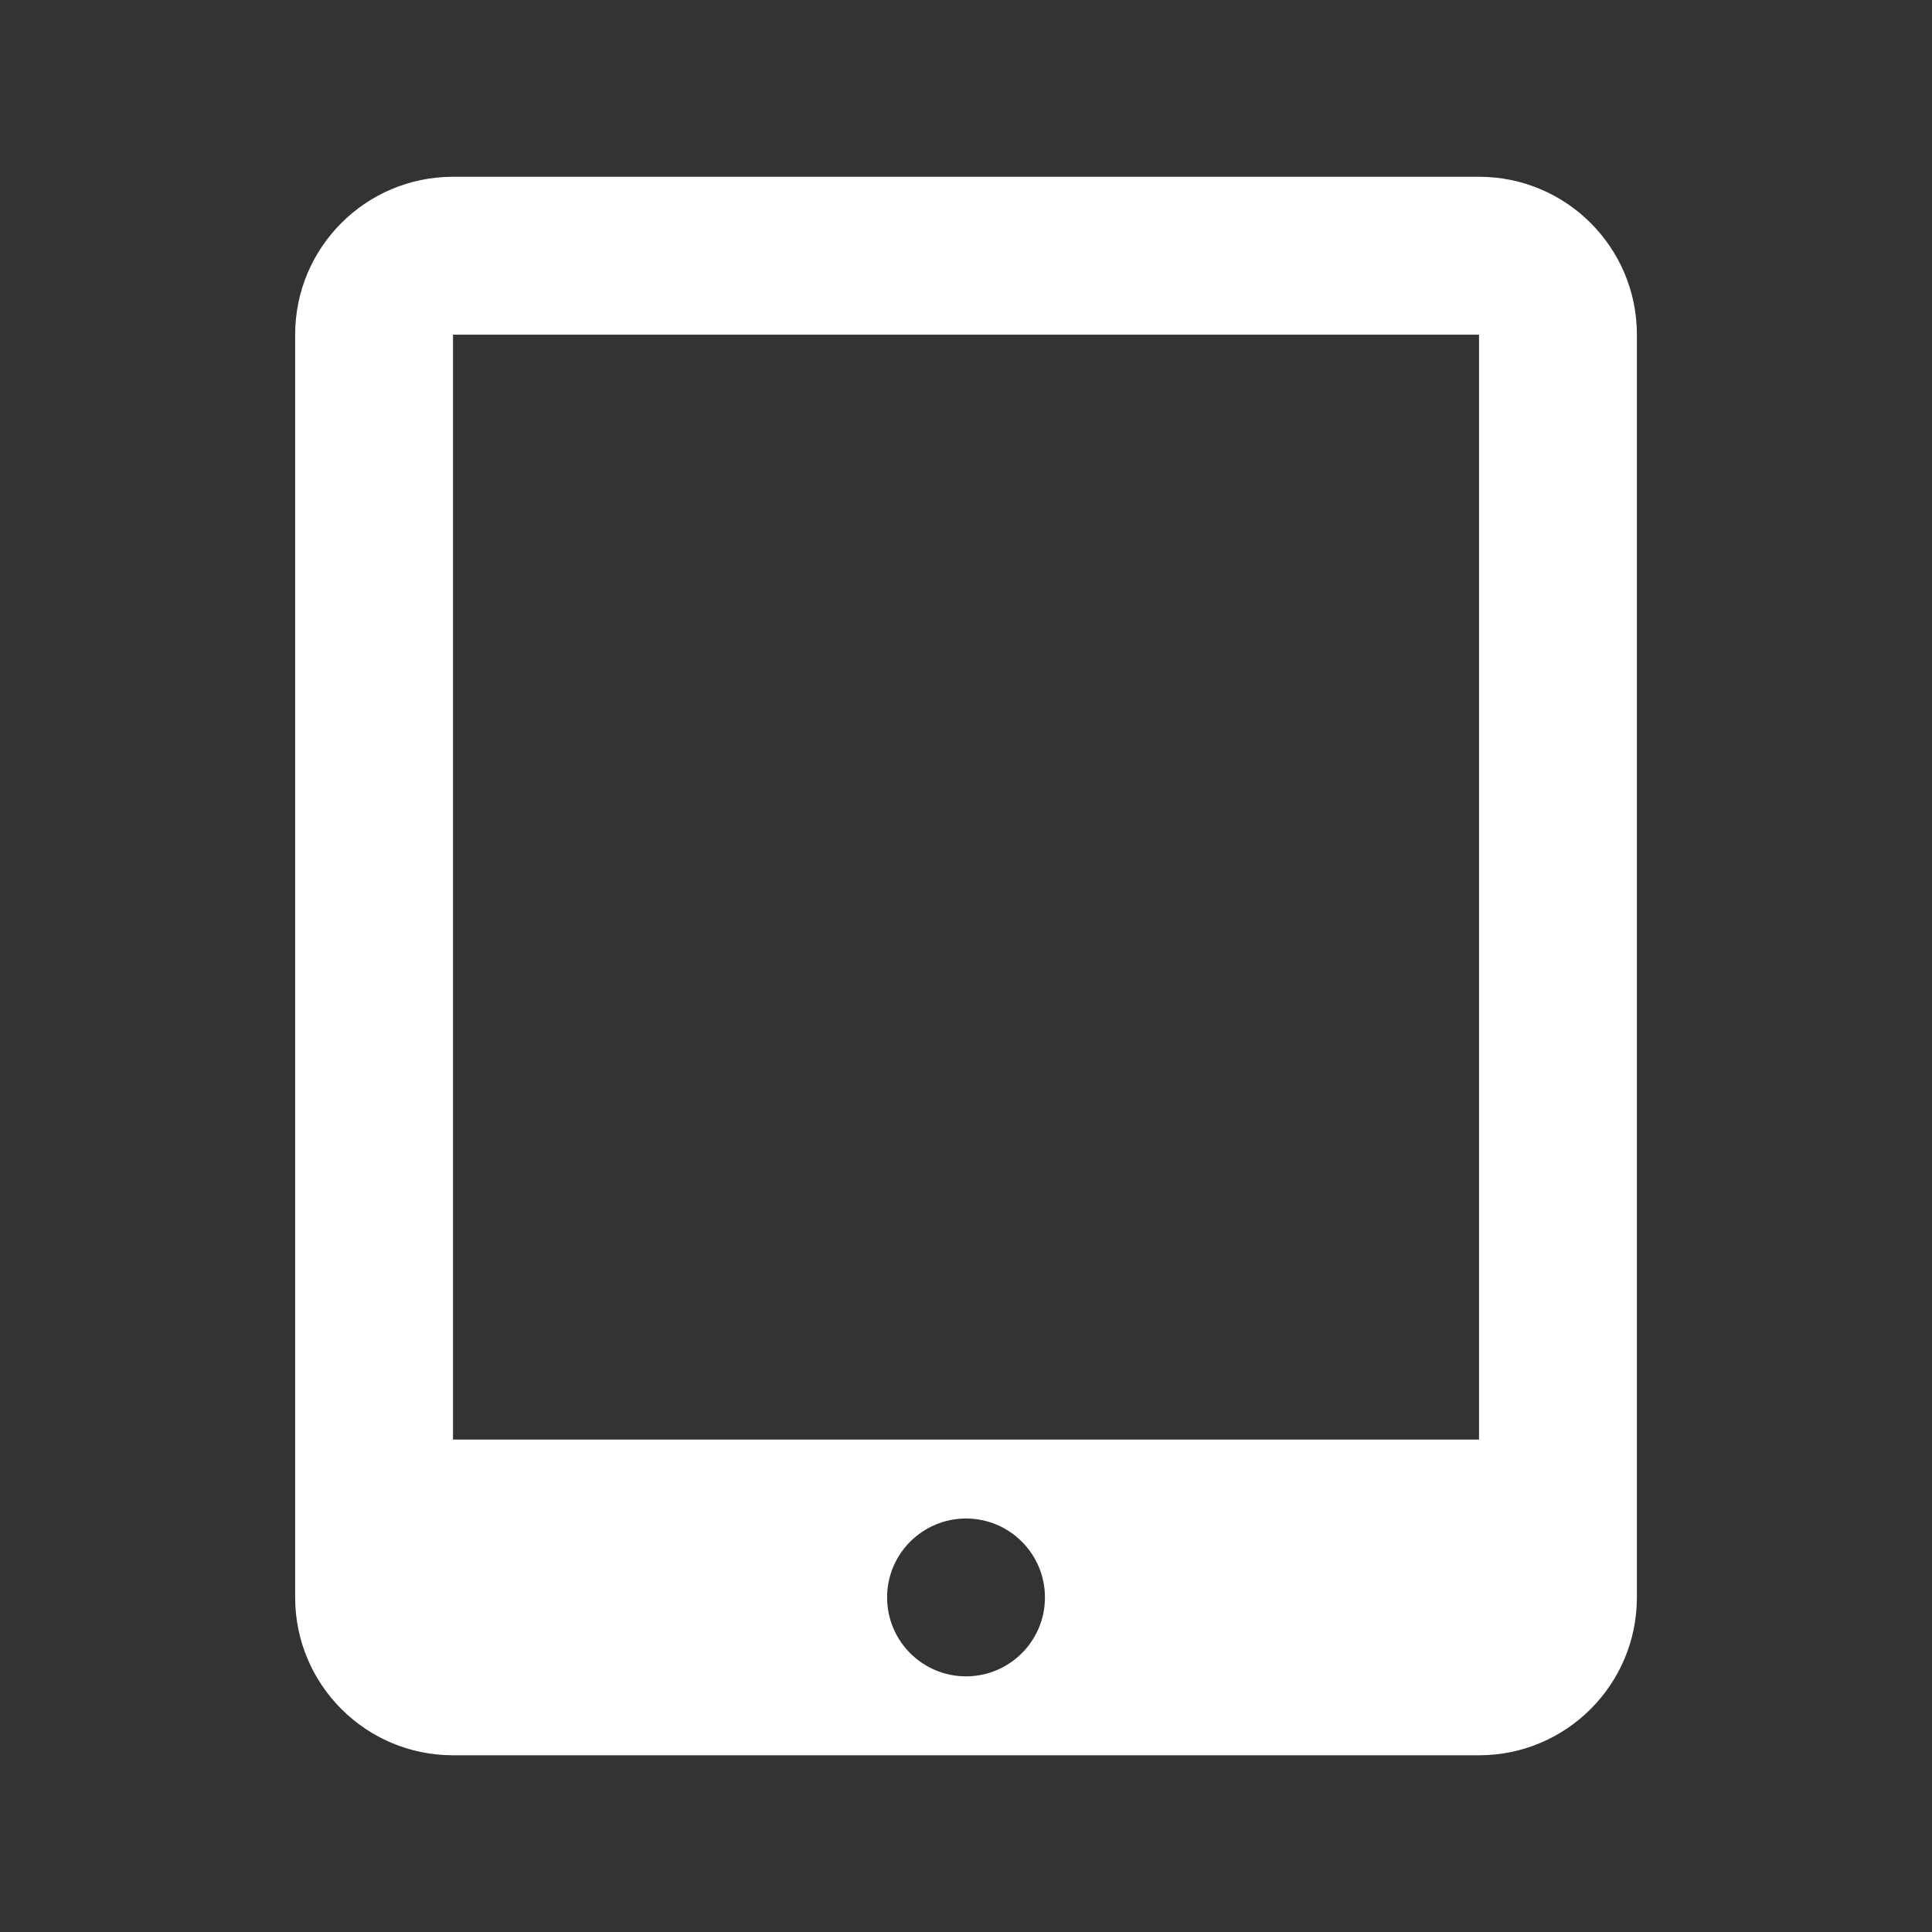 <?xml version="1.0" encoding="UTF-8" standalone="no"?>
<!-- Created with Inkscape (http://www.inkscape.org/) -->

<svg
   xmlns:dc="http://purl.org/dc/elements/1.1/"
   xmlns:cc="http://creativecommons.org/ns#"
   xmlns:rdf="http://www.w3.org/1999/02/22-rdf-syntax-ns#"
   xmlns:svg="http://www.w3.org/2000/svg"
   xmlns="http://www.w3.org/2000/svg"
   xmlns:inkscape="http://www.inkscape.org/namespaces/inkscape"
   version="1.1"
   width="100%"
   height="100%"
   viewBox="0 0 512 512"
   id="svg2">
  <rect x="0" y="0" width="512" height="512" fill="#333333" stroke="none"/>
  <defs
     id="defs6126" />
  <g
     transform="translate(-601.18,-346.04)"
     id="g46"
     style="line-height:125%;letter-spacing:0;word-spacing:0;font-family:Gentium Book Basic">
  </g>
  <g
     transform="translate(-599.52,-179.83)"
     id="g202"
     style="line-height:125%;letter-spacing:0;word-spacing:0;font-family:Gentium Book Basic">
  </g>
  <g
     transform="translate(-622.71,-189.38)"
     id="g358"
     style="line-height:125%;letter-spacing:0;word-spacing:0;font-family:Gentium Book Basic">
  </g>
  <g
     transform="translate(-622.71,-189.38)"
     id="g514"
     style="line-height:125%;letter-spacing:0;word-spacing:0;font-family:Gentium Book Basic">
  </g>
  <g
     transform="translate(-622.71,-189.38)"
     id="g562"
     style="line-height:125%;letter-spacing:0;word-spacing:0;font-family:Gentium Book Basic">
  </g>
  <g
     transform="translate(-622.71,-189.38)"
     id="g718"
     style="line-height:125%;letter-spacing:0;word-spacing:0;font-family:Gentium Book Basic">
  </g>
  <g
     transform="translate(-622.71,-189.38)"
     id="g874"
     style="line-height:125%;letter-spacing:0;word-spacing:0;font-family:Gentium Book Basic">
  </g>
  <g
     transform="translate(-622.71,-189.38)"
     id="g922"
     style="line-height:125%;letter-spacing:0;word-spacing:0;font-family:Gentium Book Basic">
  </g>
  <g
     transform="translate(-620.97,-226.09)"
     id="g1078"
     style="line-height:125%;letter-spacing:0;word-spacing:0;font-family:Gentium Book Basic">
  </g>
  <g
     transform="translate(-620.97,-226.09)"
     id="g1234"
     style="line-height:125%;letter-spacing:0;word-spacing:0;font-family:Gentium Book Basic">
  </g>
  <g
     transform="translate(-620.97,-226.09)"
     id="g1282"
     style="line-height:125%;letter-spacing:0;word-spacing:0;font-family:Gentium Book Basic">
  </g>
  <g
     transform="translate(-620.97,-226.09)"
     id="g1438"
     style="line-height:125%;letter-spacing:0;word-spacing:0;font-family:Gentium Book Basic">
  </g>
  <g
     transform="translate(-620.97,-226.09)"
     id="g1594"
     style="line-height:125%;letter-spacing:0;word-spacing:0;font-family:Gentium Book Basic">
  </g>
  <g
     transform="translate(-620.97,-226.09)"
     id="g1642"
     style="line-height:125%;letter-spacing:0;word-spacing:0;font-family:Gentium Book Basic">
  </g>
  <g
     id="g1798"
     style="font-size:208.33px;line-height:125%;letter-spacing:0;word-spacing:0;font-family:Gentium Book Basic">
  </g>
  <g
     id="g1852"
     style="line-height:125%;letter-spacing:0;word-spacing:0;font-family:Gentium Book Basic">
  </g>
  <g
     transform="translate(-784.03,59.875)"
     id="g1900"
     style="line-height:125%;letter-spacing:0;word-spacing:0;font-family:Gentium Book Basic">
  </g>
  <g
     transform="translate(-784.03,59.875)"
     id="g2056"
     style="line-height:125%;letter-spacing:0;word-spacing:0;font-family:Gentium Book Basic">
  </g>
  <g
     transform="translate(-784.03,59.875)"
     id="g2104"
     style="line-height:125%;letter-spacing:0;word-spacing:0;font-family:Gentium Book Basic">
  </g>
  <g
     transform="translate(-1058.75,-485.41)"
     id="g2260"
     style="line-height:125%;letter-spacing:0;word-spacing:0;font-family:Gentium Book Basic">
  </g>
  <g
     transform="translate(-1058.75,-485.41)"
     id="g2416"
     style="line-height:125%;letter-spacing:0;word-spacing:0;font-family:Gentium Book Basic">
  </g>
  <g
     transform="translate(-1058.75,-485.41)"
     id="g2464"
     style="line-height:125%;letter-spacing:0;word-spacing:0;font-family:Gentium Book Basic">
  </g>
  <g
     transform="translate(-719.19,-16.271)"
     id="g2620"
     style="line-height:125%;letter-spacing:0;word-spacing:0;font-family:Gentium Book Basic">
  </g>
  <rect
     width="512"
     height="512"
     rx="26.853"
     x="0"
     y="0"
     id="rect2780"
     style="fill:none" />
  <g
     transform="translate(-770.17,10.847)"
     id="g2824"
     style="line-height:125%;letter-spacing:0;word-spacing:0;font-family:Gentium Book Basic">
  </g>
  <g
     transform="translate(-770.17,10.847)"
     id="g2980"
     style="line-height:125%;letter-spacing:0;word-spacing:0;font-family:Gentium Book Basic">
  </g>
  <g
     transform="translate(-770.17,10.847)"
     id="g3028"
     style="line-height:125%;letter-spacing:0;word-spacing:0;font-family:Gentium Book Basic">
  </g>
  <g
     id="g3184"
     style="line-height:125%;letter-spacing:0;word-spacing:0;font-family:Gentium Book Basic">
  </g>
  <g
     transform="translate(-859.12,-188.75)"
     id="g3232"
     style="line-height:125%;letter-spacing:0;word-spacing:0;font-family:Gentium Book Basic">
  </g>
  <g
     transform="translate(-859.12,-188.75)"
     id="g3388"
     style="line-height:125%;letter-spacing:0;word-spacing:0;font-family:Gentium Book Basic">
  </g>
  <g
     transform="translate(-859.12,-188.75)"
     id="g3436"
     style="line-height:125%;letter-spacing:0;word-spacing:0;font-family:Gentium Book Basic">
  </g>
  <g
     transform="translate(-859.12,-188.75)"
     id="g3592"
     style="line-height:125%;letter-spacing:0;word-spacing:0;font-family:Gentium Book Basic">
  </g>
  <g
     transform="translate(-859.12,-188.75)"
     id="g3748"
     style="line-height:125%;letter-spacing:0;word-spacing:0;font-family:Gentium Book Basic">
  </g>
  <g
     transform="translate(-859.12,-188.75)"
     id="g3796"
     style="line-height:125%;letter-spacing:0;word-spacing:0;font-family:Gentium Book Basic">
  </g>
  <g
     transform="translate(-581.22,-72.29)"
     id="g3952"
     style="line-height:125%;letter-spacing:0;word-spacing:0;font-family:Gentium Book Basic">
  </g>
  <g
     transform="translate(-581.22,-72.29)"
     id="g4108"
     style="line-height:125%;letter-spacing:0;word-spacing:0;font-family:Gentium Book Basic">
  </g>
  <g
     transform="translate(-581.22,-72.29)"
     id="g4156"
     style="line-height:125%;letter-spacing:0;word-spacing:0;font-family:Gentium Book Basic">
  </g>
  <g
     transform="translate(-581.22,-72.29)"
     id="g4312"
     style="line-height:125%;letter-spacing:0;word-spacing:0;font-family:Gentium Book Basic">
  </g>
  <g
     transform="translate(-581.22,-72.29)"
     id="g4468"
     style="line-height:125%;letter-spacing:0;word-spacing:0;font-family:Gentium Book Basic">
  </g>
  <g
     transform="translate(-581.22,-72.29)"
     id="g4516"
     style="line-height:125%;letter-spacing:0;word-spacing:0;font-family:Gentium Book Basic">
  </g>
  <g
     id="g4672"
     style="line-height:125%;letter-spacing:0;word-spacing:0;font-family:Gentium Book Basic">
  </g>
  <g
     transform="translate(-587.36,-7.859)"
     id="g4720"
     style="line-height:125%;letter-spacing:0;word-spacing:0;font-family:Gentium Book Basic">
  </g>
  <g
     transform="translate(-587.36,-7.859)"
     id="g4876"
     style="line-height:125%;letter-spacing:0;word-spacing:0;font-family:Gentium Book Basic">
  </g>
  <g
     transform="translate(-587.36,-7.859)"
     id="g4924"
     style="line-height:125%;letter-spacing:0;word-spacing:0;font-family:Gentium Book Basic">
  </g>
  <g
     transform="translate(-587.36,-7.859)"
     id="g5080"
     style="line-height:125%;letter-spacing:0;word-spacing:0;font-family:Gentium Book Basic">
  </g>
  <g
     transform="translate(-587.36,-7.859)"
     id="g5236"
     style="line-height:125%;letter-spacing:0;word-spacing:0;font-family:Gentium Book Basic">
  </g>
  <g
     transform="translate(-587.36,-7.859)"
     id="g5284"
     style="line-height:125%;letter-spacing:0;word-spacing:0;font-family:Gentium Book Basic">
  </g>
  <g
     transform="translate(-668.2,-138.85)"
     id="g5440"
     style="line-height:125%;letter-spacing:0;word-spacing:0;font-family:Gentium Book Basic">
  </g>
  <g
     transform="translate(-668.2,-138.85)"
     id="g5596"
     style="line-height:125%;letter-spacing:0;word-spacing:0;font-family:Gentium Book Basic">
  </g>
  <g
     transform="translate(-668.2,-138.85)"
     id="g5644"
     style="line-height:125%;letter-spacing:0;word-spacing:0;font-family:Gentium Book Basic">
  </g>
  <g
     transform="translate(-728.49,-216.49)"
     id="g5800"
     style="line-height:125%;letter-spacing:0;word-spacing:0;font-family:Gentium Book Basic">
  </g>
  <path
     d="m 381.22,46.844 c -12.664,-0.02 -25.649,1.418 -37.969,0.375 h -222.53 c -28.1,-0.943 -46.22,27.879 -41.844,53.688 0.162,109.12 -0.32,218.27 0.25,327.38 4.443,26.57 30.704,40.41 46.813,59.813 8.01,7.965 16.03,15.926 24.03,23.906 h 335.19 c 14.876,0 26.844,-11.967 26.844,-26.844 v -335.97 c -31.47,-31.422 -63.03,-62.76 -94.72,-93.94 -11.04,-6.9 -23.366,-8.386 -36.03,-8.406 h -0.031"
     inkscape:connector-curvature="0"
     id="path5914"
     style="fill-opacity:0.0" />
  <g
     transform="translate(-728.49,-216.49)"
     id="g5958"
     style="line-height:125%;letter-spacing:0;word-spacing:0;font-family:Gentium Book Basic">
  </g>
  <g
     transform="translate(-728.49,-216.49)"
     id="g6006"
     style="line-height:125%;letter-spacing:0;word-spacing:0;font-family:Gentium Book Basic">
  </g>
  <g
     id="g6120"
     style="fill:#ffffff">
    <path
       d="M 30,0 H 4 C 1.79,0 0,1.79 0,4 v 32 c 0,2.209 1.79,4 4,4 h 26 c 2.209,0 4,-1.791 4,-4 V 4 C 34,1.79 32.209,0 30,0 M 17,38 c -1.104,0 -2,-0.896 -2,-2 0,-1.104 0.896,-2 2,-2 1.104,0 2,0.896 2,2 0,1.104 -0.896,2 -2,2 M 30,32 H 4 V 4.001 H 30 V 32"
       inkscape:connector-curvature="0"
       transform="matrix(10.458,0,0,10.458,78.22,46.847)"
       id="path6122"
       style="fill:#ffffff" />
  </g>
</svg>
